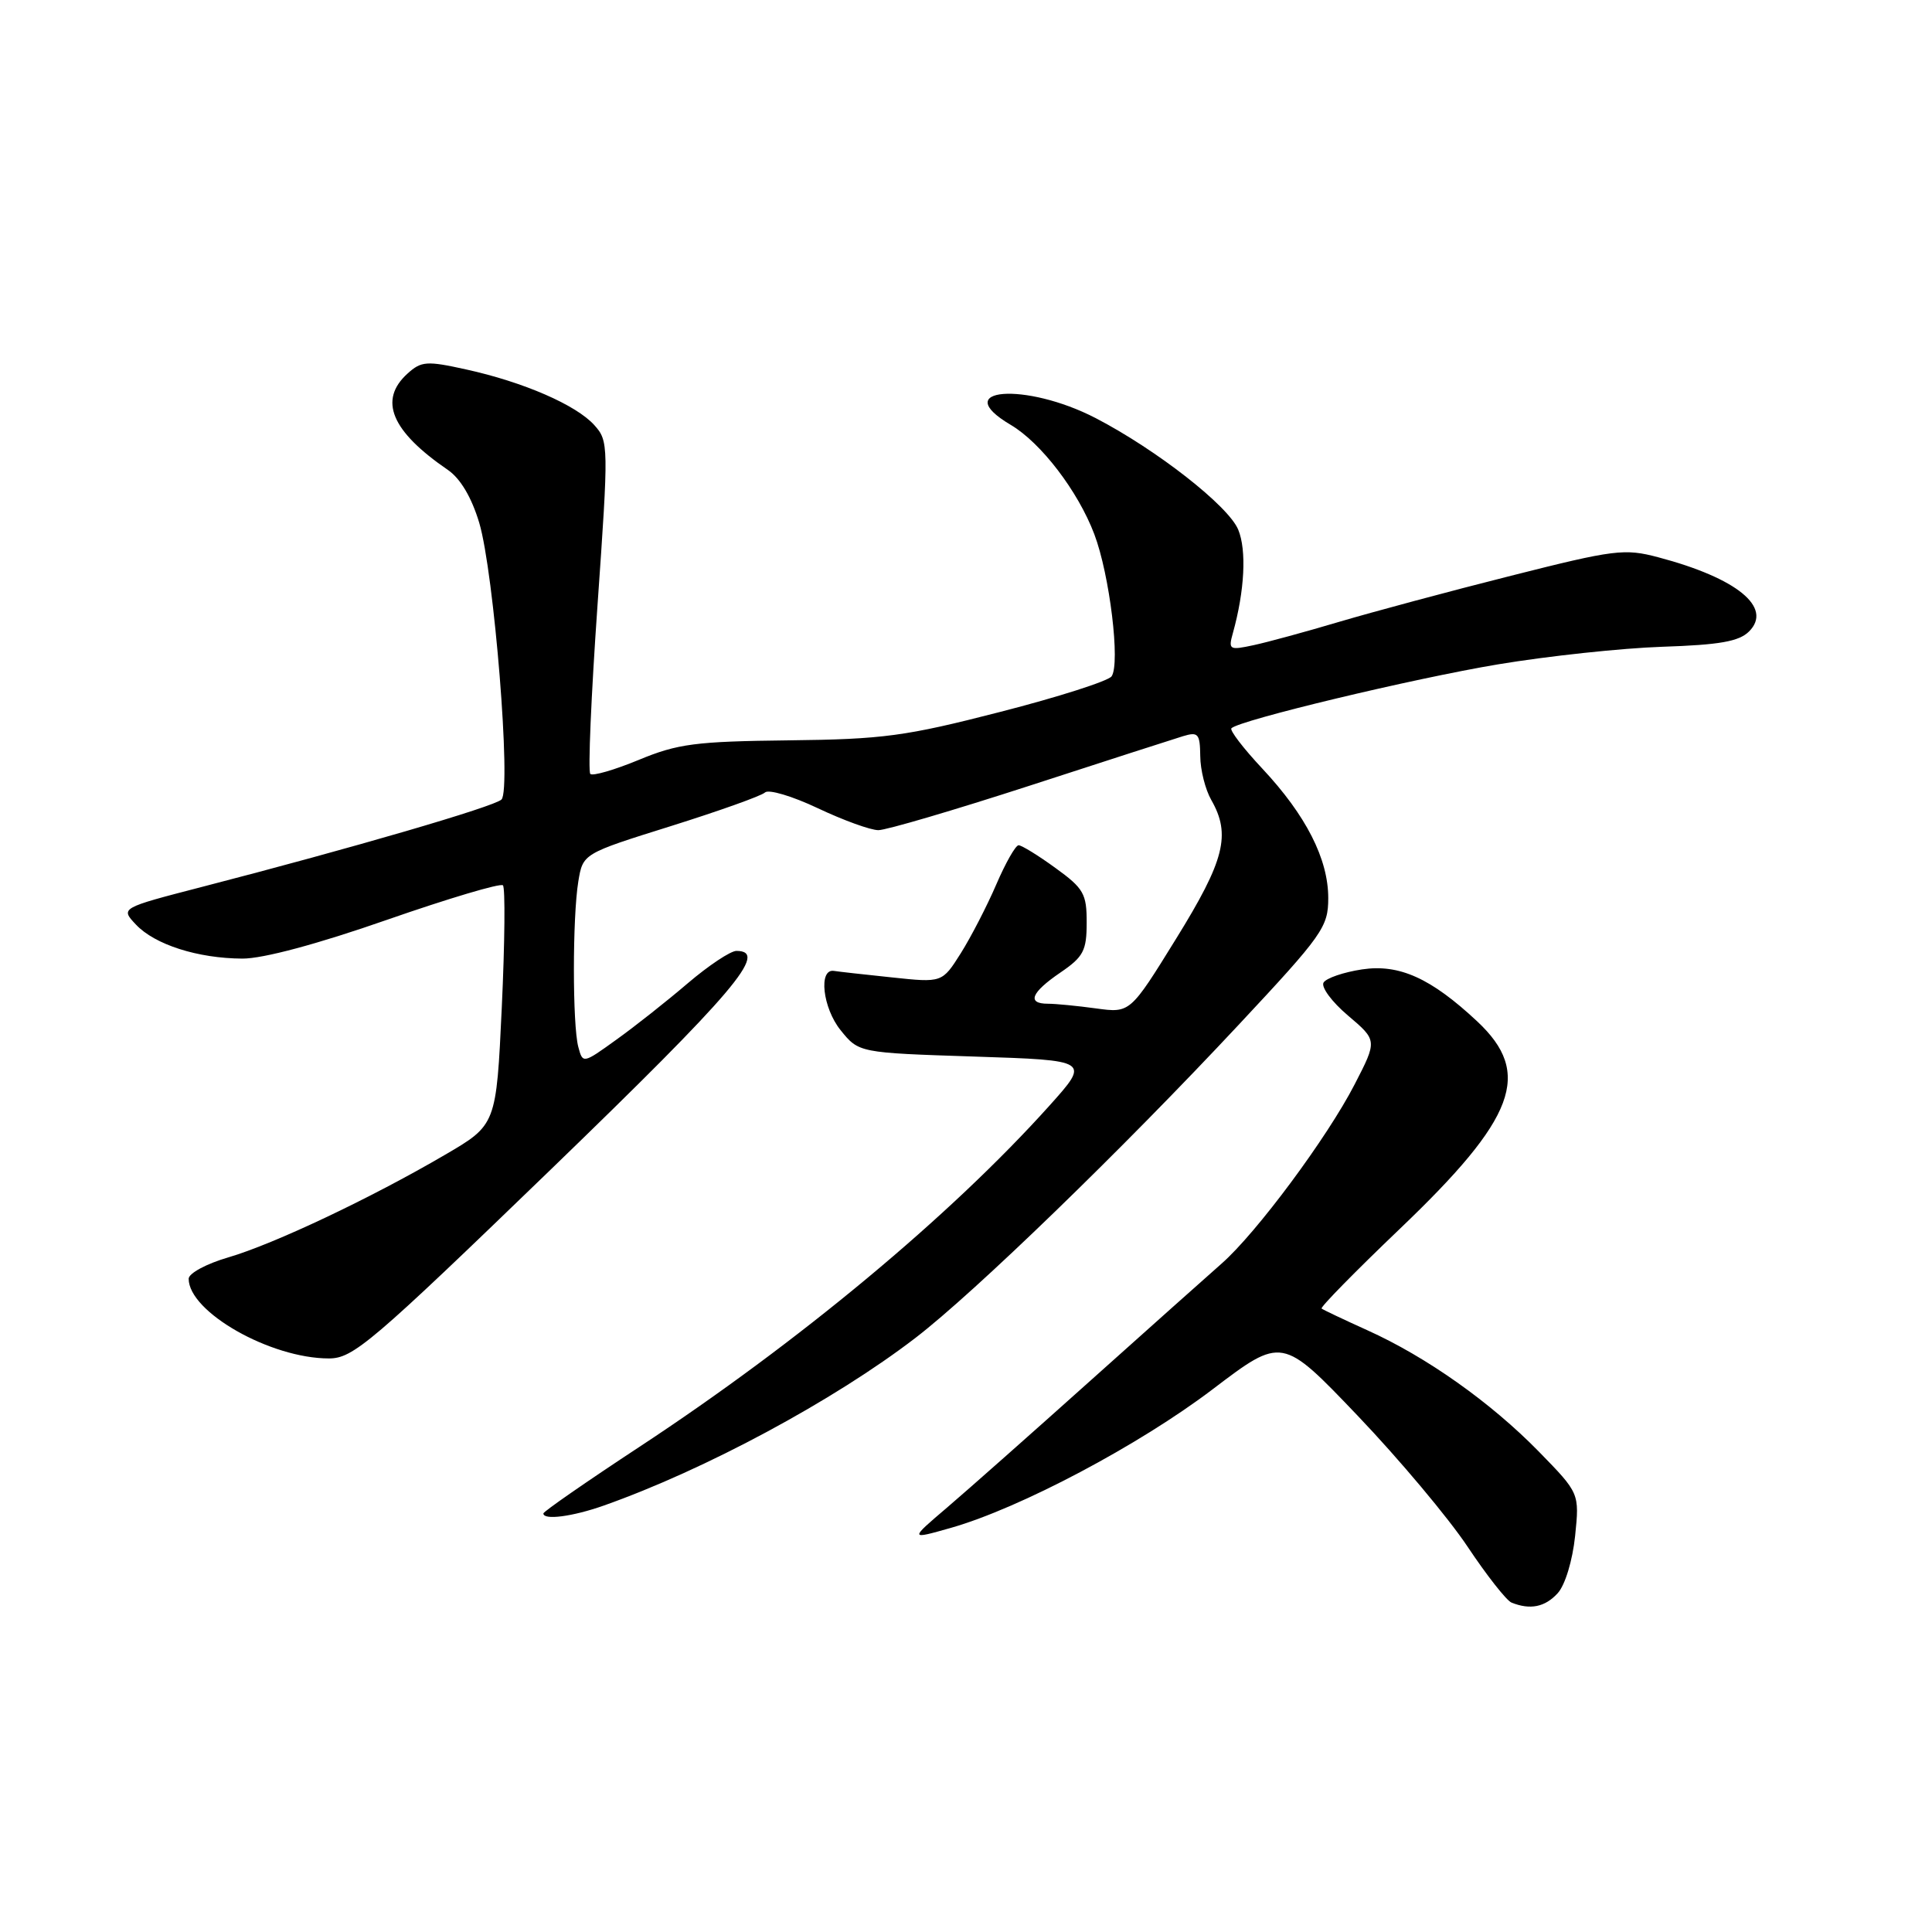 <?xml version="1.0" encoding="UTF-8" standalone="no"?>
<!DOCTYPE svg PUBLIC "-//W3C//DTD SVG 1.1//EN" "http://www.w3.org/Graphics/SVG/1.1/DTD/svg11.dtd" >
<svg xmlns="http://www.w3.org/2000/svg" xmlns:xlink="http://www.w3.org/1999/xlink" version="1.1" viewBox="0 0 256 256">
 <g >
 <path fill="currentColor"
d=" M 206.41 211.10 C 207.39 210.02 208.37 206.77 208.71 203.53 C 209.29 197.86 209.29 197.86 203.90 192.34 C 197.51 185.81 189.02 179.80 181.17 176.26 C 178.05 174.85 175.33 173.56 175.12 173.39 C 174.92 173.22 179.56 168.49 185.44 162.87 C 200.88 148.13 203.09 142.22 195.74 135.34 C 189.61 129.61 185.41 127.71 180.48 128.45 C 178.04 128.82 175.75 129.60 175.38 130.19 C 175.02 130.78 176.47 132.75 178.61 134.56 C 182.50 137.86 182.50 137.86 179.50 143.68 C 175.88 150.72 166.47 163.40 161.86 167.44 C 160.01 169.06 152.20 176.04 144.49 182.94 C 136.78 189.85 128.23 197.42 125.49 199.76 C 120.50 204.01 120.50 204.01 126.00 202.45 C 135.14 199.85 150.95 191.48 160.69 184.08 C 169.88 177.10 169.88 177.10 179.87 187.56 C 185.37 193.32 191.93 201.14 194.46 204.94 C 196.99 208.74 199.61 212.07 200.28 212.35 C 202.76 213.35 204.73 212.95 206.41 211.10 Z  M 79.99 199.50 C 93.39 194.77 110.49 185.58 121.30 177.28 C 129.12 171.28 148.71 152.30 164.13 135.79 C 175.28 123.86 176.00 122.84 176.00 119.00 C 176.00 113.82 173.06 108.04 167.26 101.84 C 164.75 99.16 162.91 96.76 163.17 96.50 C 164.24 95.42 187.34 89.89 198.50 88.03 C 205.10 86.93 214.90 85.88 220.27 85.70 C 227.85 85.45 230.43 85.00 231.76 83.67 C 234.93 80.50 230.17 76.60 219.72 73.84 C 215.27 72.66 213.93 72.82 200.22 76.29 C 192.12 78.33 181.90 81.08 177.50 82.38 C 173.10 83.69 167.97 85.09 166.10 85.49 C 162.89 86.18 162.74 86.10 163.37 83.86 C 164.92 78.29 165.20 72.90 164.07 70.18 C 162.77 67.03 153.26 59.60 145.20 55.41 C 135.88 50.58 125.61 51.39 133.93 56.30 C 137.93 58.66 142.85 65.09 145.00 70.78 C 147.04 76.15 148.47 87.94 147.29 89.62 C 146.85 90.24 140.20 92.37 132.50 94.34 C 119.99 97.56 117.01 97.96 104.50 98.10 C 92.16 98.24 89.80 98.55 84.64 100.69 C 81.42 102.02 78.53 102.86 78.22 102.55 C 77.90 102.24 78.33 92.20 79.17 80.24 C 80.66 58.99 80.65 58.45 78.75 56.33 C 76.35 53.66 69.36 50.62 61.75 48.95 C 56.55 47.80 55.82 47.85 54.00 49.50 C 50.12 53.01 51.84 57.13 59.35 62.27 C 61.01 63.41 62.49 65.91 63.50 69.27 C 65.46 75.85 67.78 104.62 66.45 105.94 C 65.49 106.88 46.76 112.35 26.72 117.53 C 15.95 120.32 15.95 120.32 18.01 122.51 C 20.51 125.17 26.21 126.99 32.12 127.02 C 34.85 127.03 42.06 125.10 51.28 121.88 C 59.41 119.05 66.32 116.99 66.64 117.31 C 66.96 117.62 66.89 124.90 66.49 133.47 C 65.76 149.05 65.76 149.05 58.96 153.02 C 49.11 158.78 36.30 164.84 30.25 166.61 C 27.36 167.45 25.00 168.72 25.00 169.44 C 25.00 173.84 35.83 180.00 43.58 180.00 C 46.79 180.00 49.17 177.98 73.04 154.91 C 97.33 131.42 101.94 126.00 97.58 126.00 C 96.80 126.00 93.90 127.93 91.13 130.29 C 88.37 132.65 84.11 136.02 81.66 137.77 C 77.25 140.95 77.22 140.95 76.63 138.73 C 75.85 135.82 75.85 121.54 76.63 116.80 C 77.24 113.11 77.24 113.11 88.87 109.47 C 95.27 107.46 100.89 105.46 101.36 105.01 C 101.83 104.55 104.98 105.49 108.36 107.09 C 111.74 108.69 115.35 110.00 116.39 110.00 C 117.43 110.00 126.43 107.35 136.39 104.12 C 146.35 100.88 155.51 97.93 156.75 97.55 C 158.77 96.94 159.00 97.21 159.04 100.18 C 159.05 102.01 159.71 104.62 160.50 106.00 C 163.13 110.60 162.27 114.00 155.85 124.37 C 149.75 134.24 149.75 134.24 145.23 133.62 C 142.75 133.28 139.88 133.00 138.86 133.00 C 136.03 133.00 136.62 131.52 140.49 128.88 C 143.56 126.79 143.99 125.98 143.99 122.26 C 144.00 118.43 143.60 117.72 139.85 115.01 C 137.57 113.35 135.37 112.00 134.97 112.00 C 134.57 112.00 133.24 114.34 132.01 117.20 C 130.78 120.06 128.66 124.16 127.31 126.31 C 124.84 130.22 124.84 130.22 118.17 129.51 C 114.50 129.13 111.05 128.74 110.50 128.65 C 108.42 128.33 109.01 133.56 111.38 136.50 C 113.80 139.50 113.80 139.50 129.12 140.00 C 144.44 140.50 144.44 140.50 139.06 146.50 C 125.96 161.09 105.83 177.84 84.75 191.70 C 77.74 196.31 72.00 200.29 72.00 200.54 C 72.00 201.46 75.86 200.96 79.99 199.50 Z "/>
</g>
</svg>